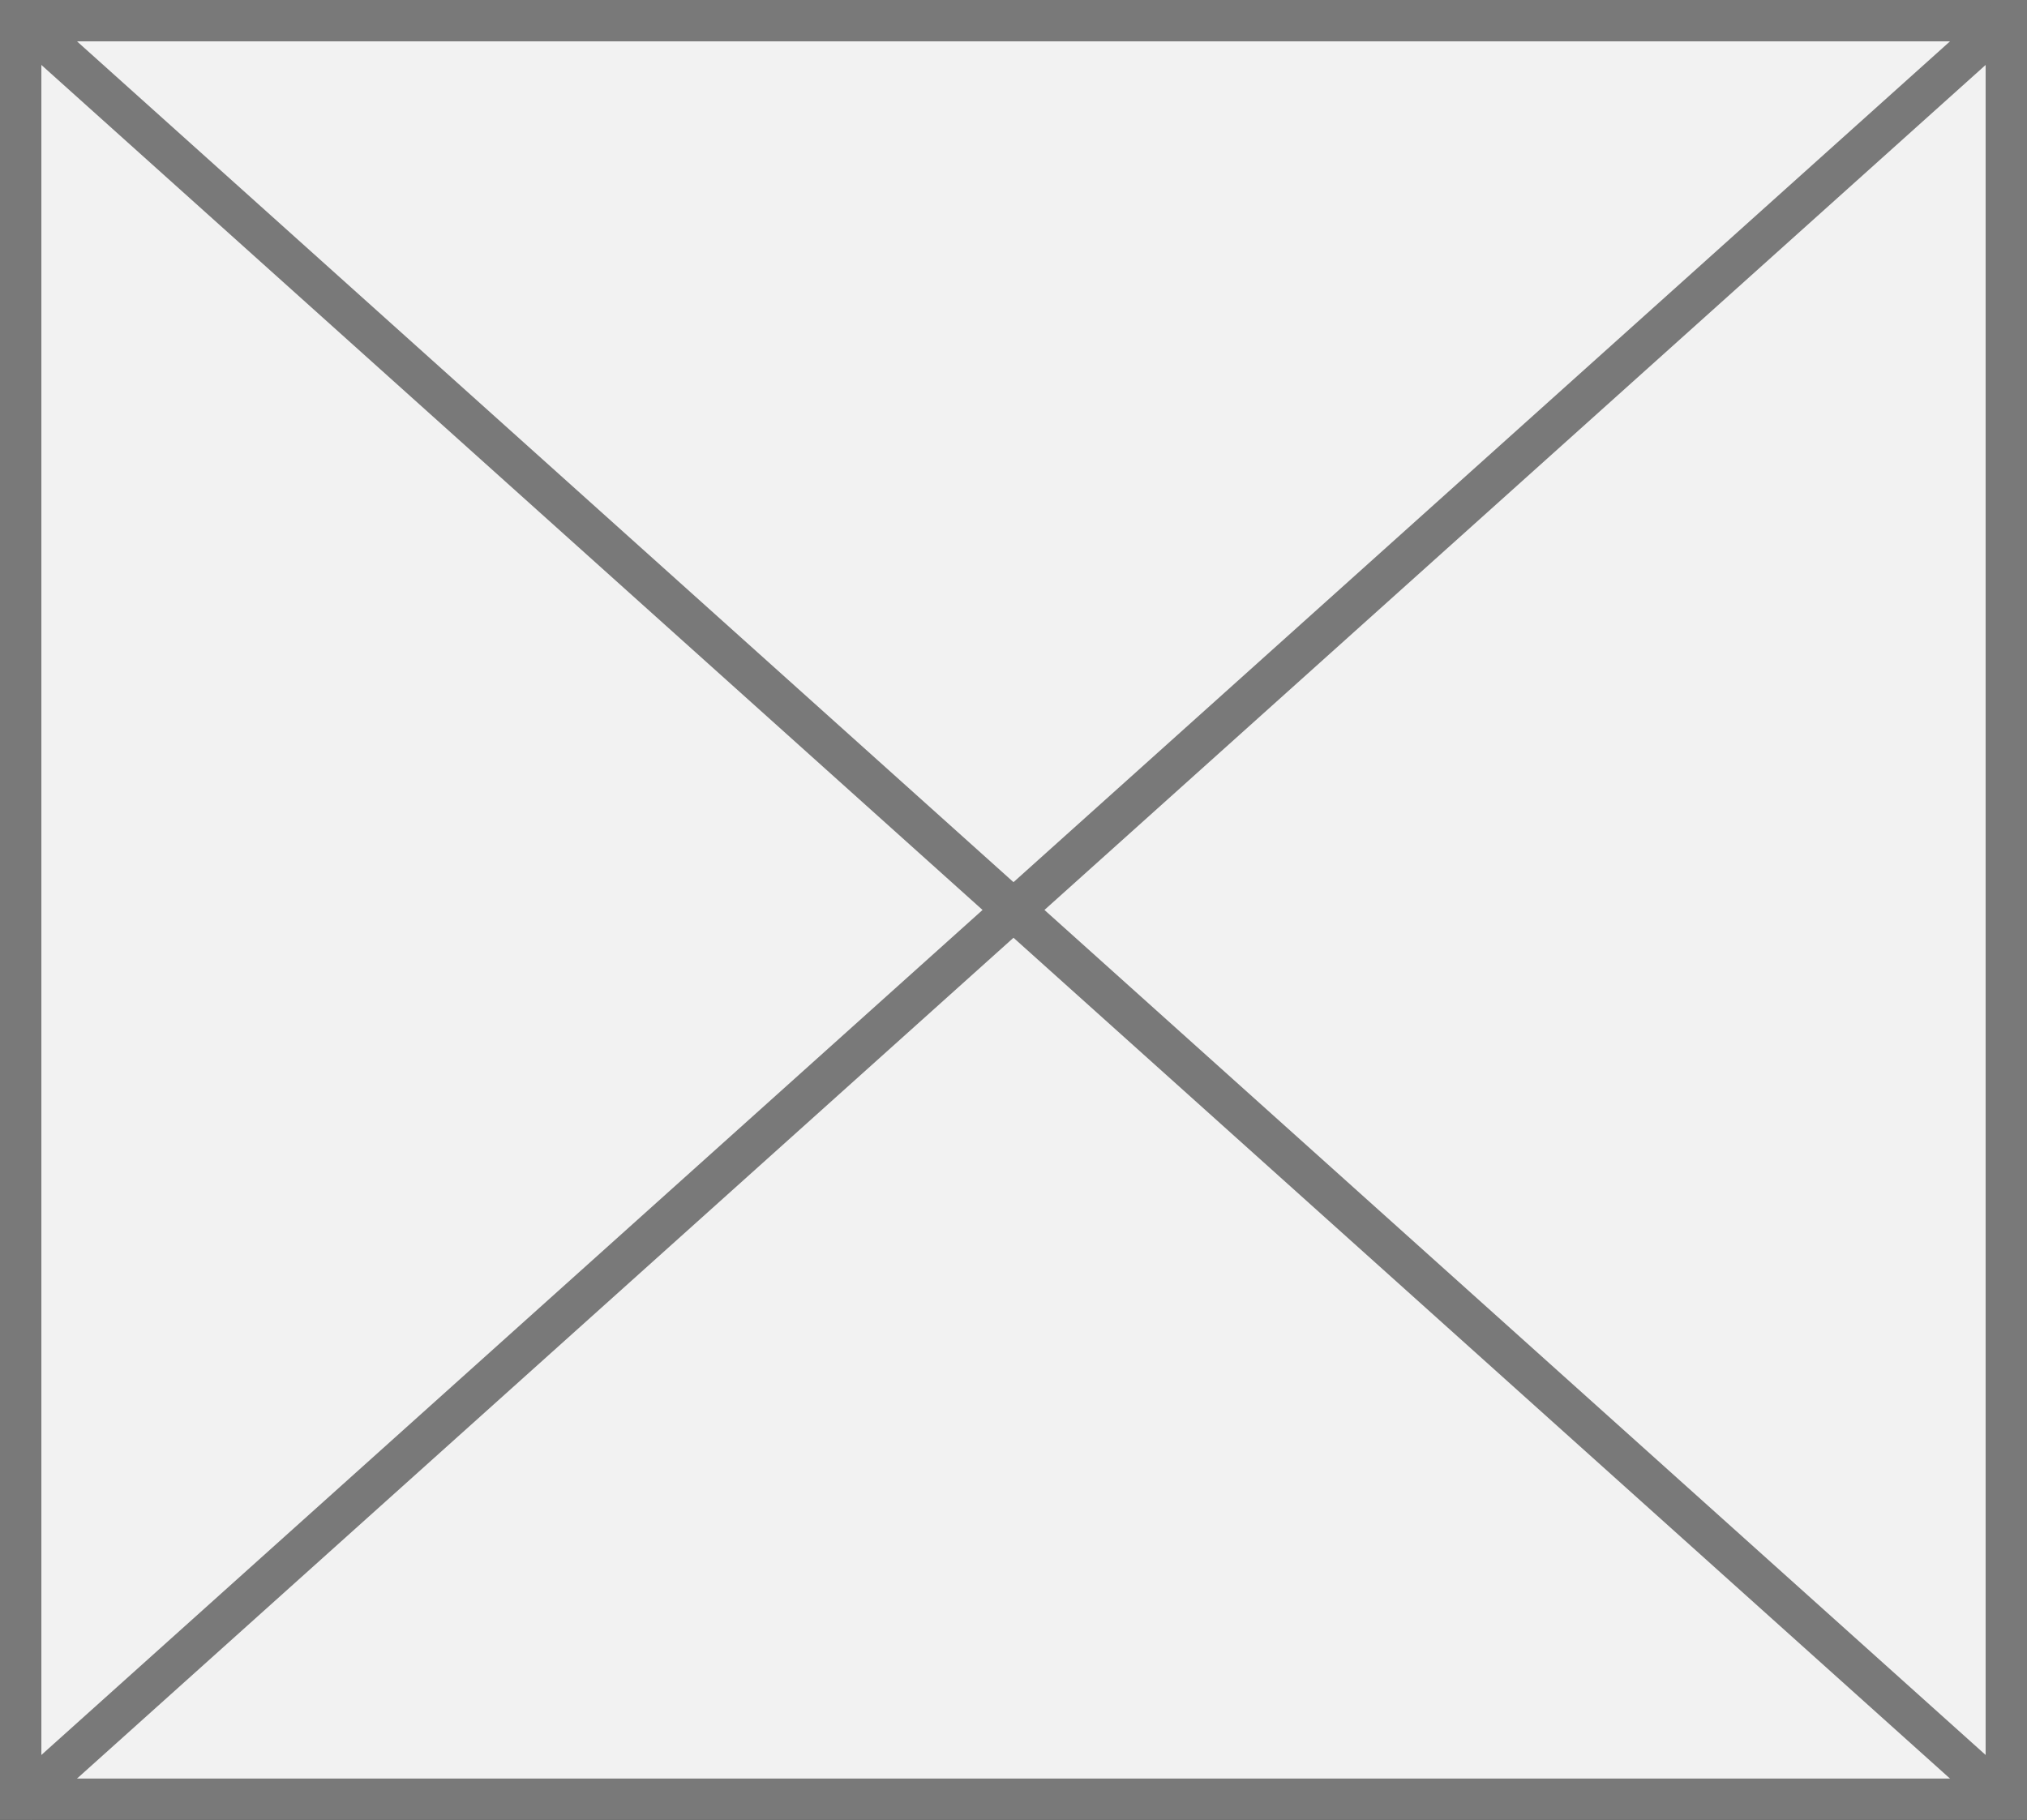 ﻿<?xml version="1.0" encoding="utf-8"?>
<svg version="1.1" xmlns:xlink="http://www.w3.org/1999/xlink" width="49px" height="44px" xmlns="http://www.w3.org/2000/svg">
  <rect width="100%" height="100%" fill="#333333" stroke="none"/>
  <g transform="matrix(1 0 0 1 0 -1824 )">
    <path d="M 0.5 1824.5  L 48.5 1824.5  L 48.5 1867.5  L 0.5 1867.5  L 0.5 1824.5  Z " fill-rule="nonzero" fill="#f2f2f2" stroke="none" />
    <path d="M 0.5 1824.5  L 48.5 1824.5  L 48.5 1867.5  L 0.5 1867.5  L 0.5 1824.5  Z " stroke-width="1" stroke="#797979" fill="none" />
    <path d="M 0.414 1824.372  L 48.586 1867.628  M 48.586 1824.372  L 0.414 1867.628  " stroke-width="1" stroke="#797979" fill="none" />
  </g>
</svg>